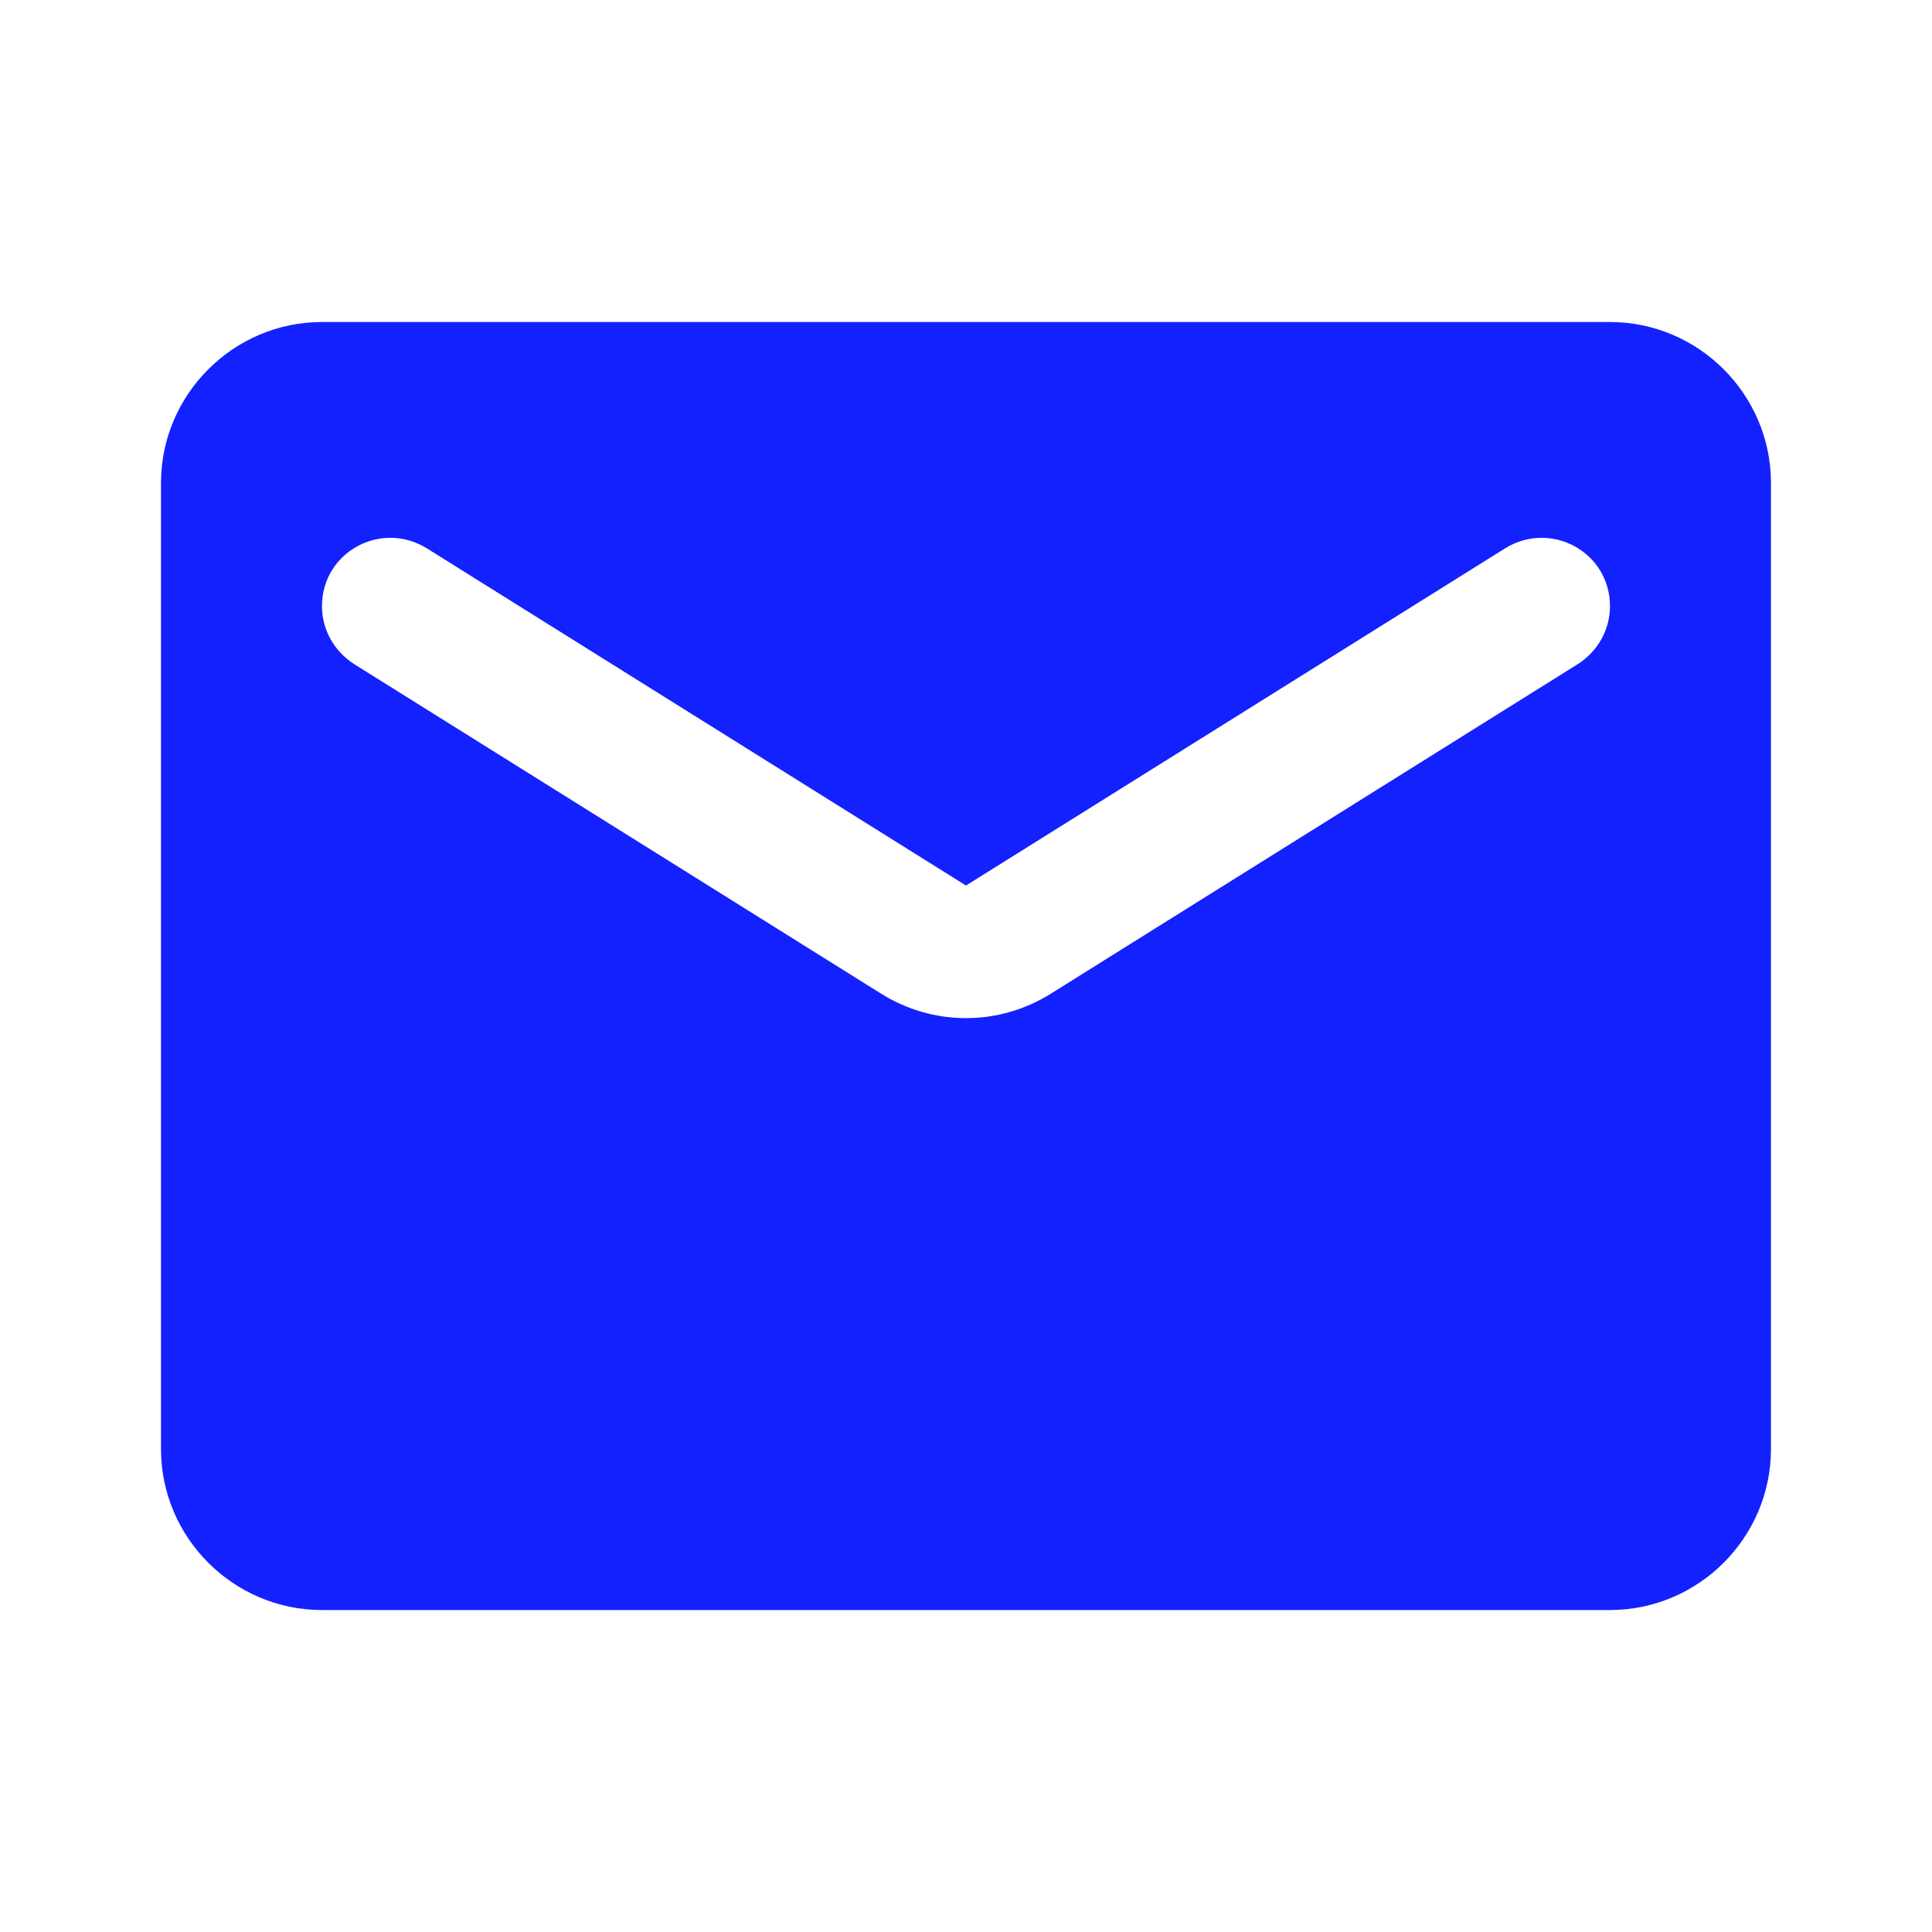 <svg width="40" height="40" viewBox="0 0 40 40" fill="none" xmlns="http://www.w3.org/2000/svg">
<path fill-rule="evenodd" clip-rule="evenodd" d="M6.666 6.667H33.333C35.166 6.667 36.666 8.167 36.666 10V30C36.666 31.834 35.166 33.334 33.333 33.334H6.666C4.833 33.334 3.333 31.834 3.333 30V10C3.333 8.167 4.833 6.667 6.666 6.667ZM21.766 20.567L32.666 13.75C33.083 13.484 33.333 13.034 33.333 12.55C33.333 11.434 32.116 10.767 31.166 11.35L20 18.334L8.833 11.35C7.883 10.767 6.666 11.434 6.666 12.55C6.666 13.034 6.916 13.484 7.333 13.75L18.233 20.567C19.316 21.25 20.683 21.25 21.766 20.567Z" fill="#1421FF"/>
</svg>

